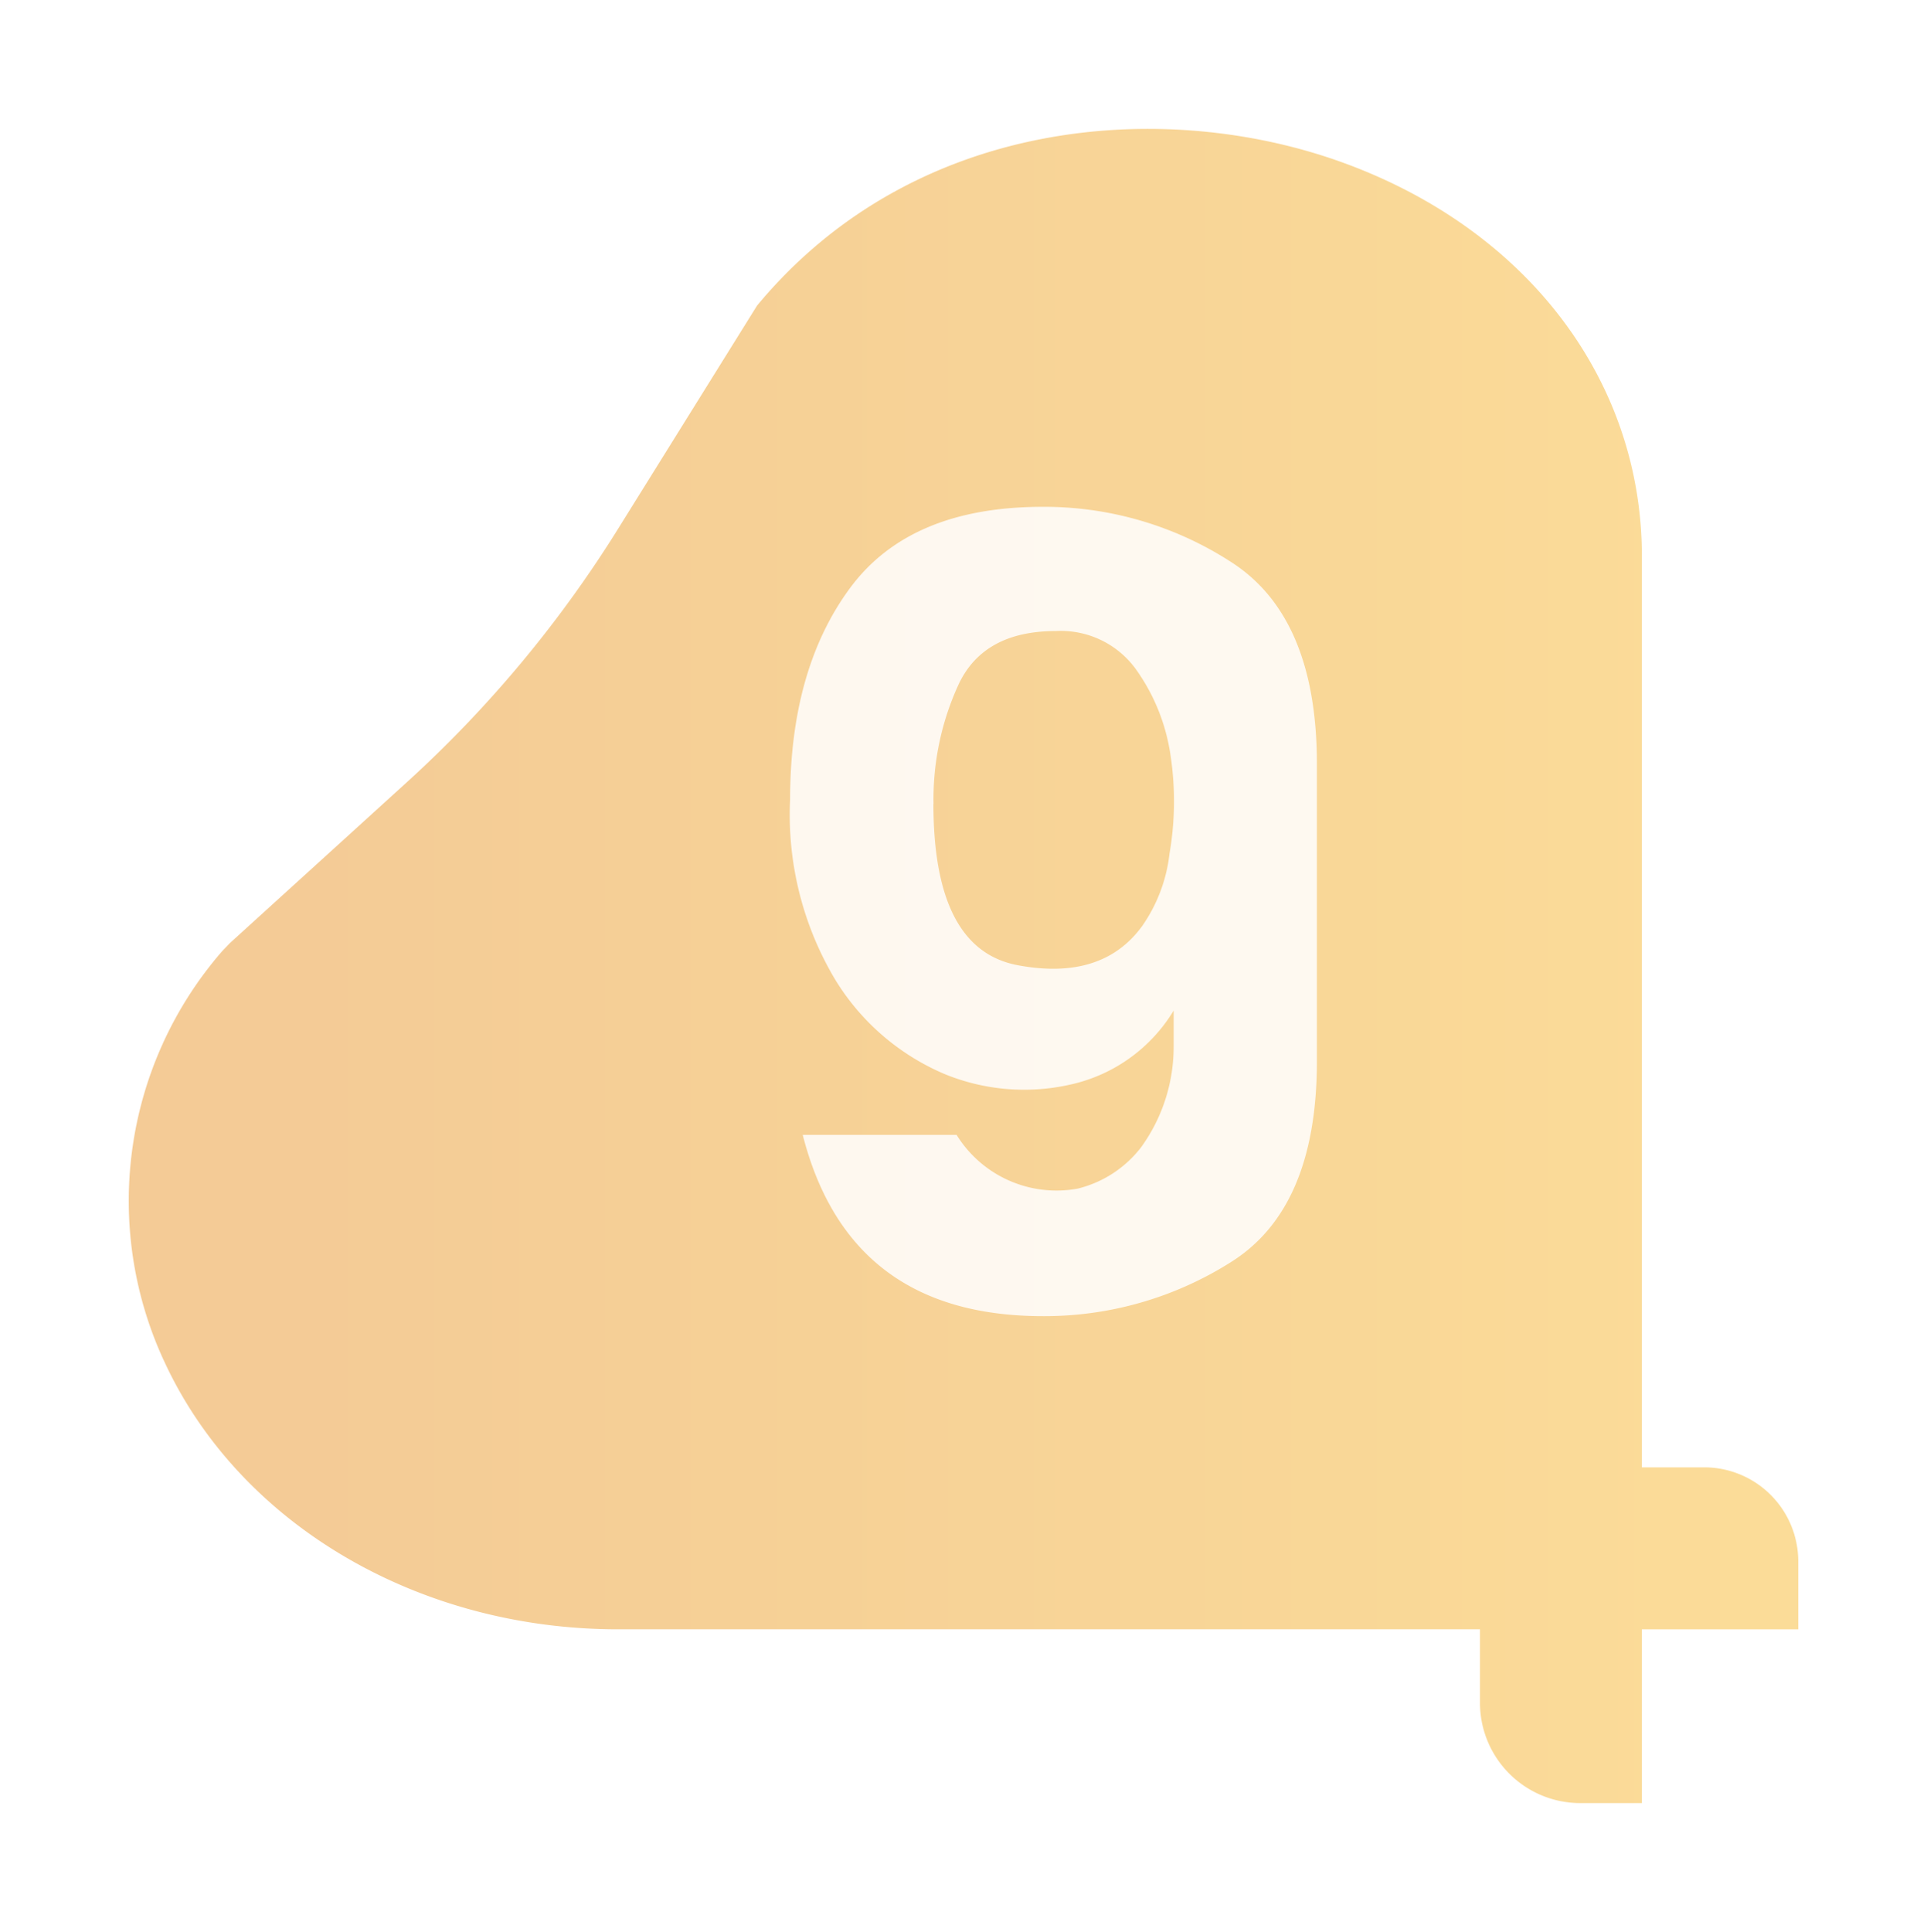 <svg xmlns="http://www.w3.org/2000/svg" xmlns:xlink="http://www.w3.org/1999/xlink" width="112.218" height="112.48" viewBox="0 0 112.218 112.48">
  <defs>
    <linearGradient id="linear-gradient" y1="0.5" x2="1" y2="0.5" gradientUnits="objectBoundingBox">
      <stop offset="0.109" stop-color="#e9982d"/>
      <stop offset="1" stop-color="#f9bb32"/>
    </linearGradient>
    <filter id="Path_2263" x="0" y="0" width="112.218" height="112.48" filterUnits="userSpaceOnUse">
      <feOffset dy="3" input="SourceAlpha"/>
      <feGaussianBlur stdDeviation="2.5" result="blur"/>
      <feFlood flood-opacity="0.149"/>
      <feComposite operator="in" in2="blur"/>
      <feComposite in="SourceGraphic"/>
    </filter>
  </defs>
  <g id="goldLogo" transform="translate(7.501 4.502)">
    <g transform="matrix(1, 0, 0, 1, -7.5, -4.5)" filter="url(#Path_2263)">
      <path id="Path_2263-2" data-name="Path 2263" d="M291.963,404.44h-3.587a5.841,5.841,0,0,1-5.841-5.841v-4.278H232.34c-11.6,0-21.945-6.062-26.353-15.441a22.157,22.157,0,0,1,3.294-24.035l.459-.48,10.266-9.331a69.714,69.714,0,0,0,12.407-14.9l8.021-12.88c9.093-10.973,23.652-12.1,34.046-8.354,10.785,3.888,17.484,12.686,17.484,22.958v53.034H295.6a5.478,5.478,0,0,1,5.47,5.481v3.95h-9.108Z" transform="translate(-196.35 -302.46)" opacity="0.5" fill="url(#linear-gradient)"/>
    </g>
    <g id="Group_2555" data-name="Group 2555" transform="translate(38.49 25.006)" opacity="0.85">
      <path id="Path_2264" data-name="Path 2264" d="M265.052,362.014v-2.085a9.383,9.383,0,0,1-5.952,4.295,12.213,12.213,0,0,1-7.425-.614,13.774,13.774,0,0,1-6.321-5.462,18.7,18.7,0,0,1-2.639-10.491q0-7.607,3.495-12.334T257.44,330.6a20.02,20.02,0,0,1,10.921,3.19q5.03,3.192,5.032,11.783v17.3q0,8.588-5.032,11.719a20.3,20.3,0,0,1-10.921,3.129q-11.292,0-13.99-10.554h8.961a6.84,6.84,0,0,0,7.053,3.129,6.664,6.664,0,0,0,3.682-2.394,9.974,9.974,0,0,0,1.905-5.884ZM251.062,347.9q0,8.469,4.908,9.389t7.24-2.269a9.156,9.156,0,0,0,1.6-4.232,17.86,17.86,0,0,0,.061-5.709,11.427,11.427,0,0,0-2.025-5.032,5.393,5.393,0,0,0-4.66-2.214q-4.174,0-5.642,3.07a15.969,15.969,0,0,0-1.476,7Z" transform="translate(-242.695 -330.599)" fill="#fff"/>
    </g>
  </g>
</svg>
